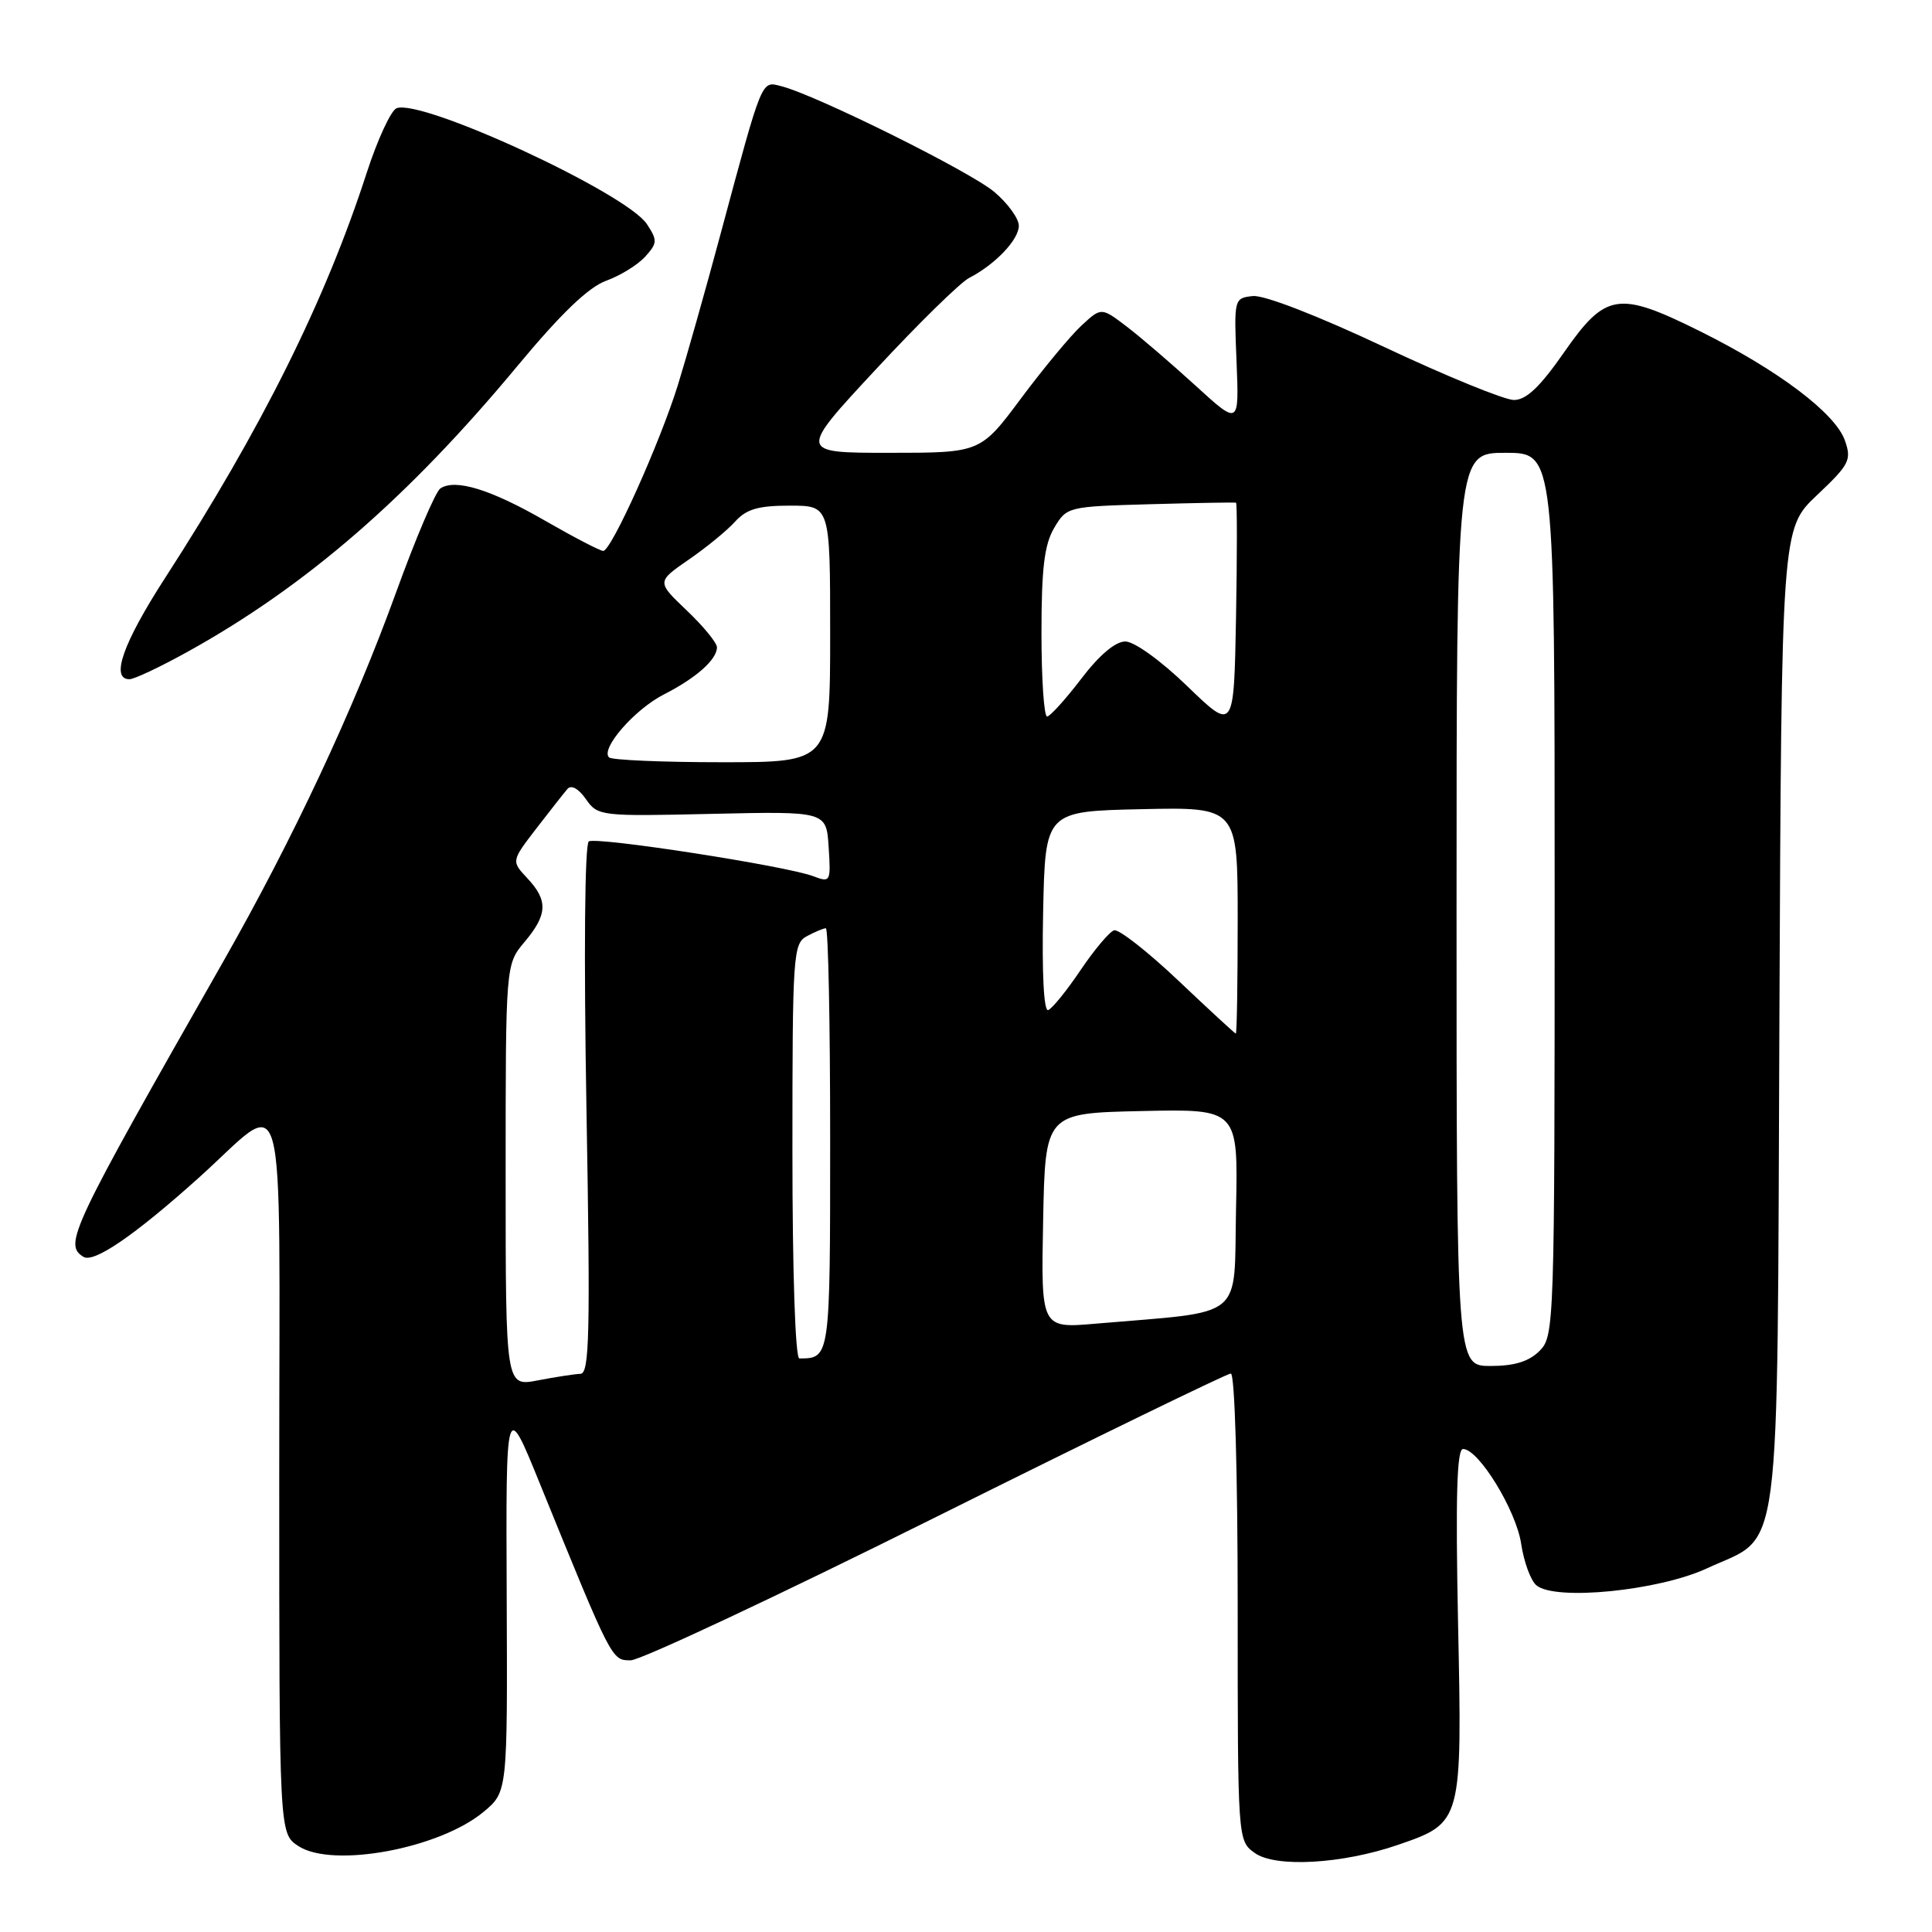 <?xml version="1.0" encoding="UTF-8" standalone="no"?>
<!DOCTYPE svg PUBLIC "-//W3C//DTD SVG 1.1//EN" "http://www.w3.org/Graphics/SVG/1.1/DTD/svg11.dtd" >
<svg xmlns="http://www.w3.org/2000/svg" xmlns:xlink="http://www.w3.org/1999/xlink" version="1.1" viewBox="0 0 256 256">
 <g >
 <path fill="currentColor"
d=" M 185.25 244.45 C 193.75 241.52 193.75 241.51 193.20 215.07 C 192.86 198.31 193.04 192.00 193.86 192.00 C 195.92 192.00 200.89 200.10 201.56 204.55 C 201.92 206.96 202.83 209.45 203.59 210.07 C 206.09 212.15 219.78 210.78 226.17 207.82 C 236.21 203.16 235.46 208.85 235.78 134.82 C 236.06 70.06 236.06 70.06 240.75 65.62 C 245.06 61.55 245.37 60.95 244.46 58.37 C 243.19 54.75 235.64 49.06 225.32 43.92 C 214.41 38.50 212.77 38.76 207.20 46.75 C 204.05 51.28 202.23 53.00 200.60 53.00 C 199.36 53.00 191.63 49.84 183.42 45.98 C 174.63 41.84 167.47 39.06 166.00 39.23 C 163.52 39.50 163.50 39.57 163.85 47.94 C 164.19 56.37 164.19 56.37 158.44 51.12 C 155.28 48.24 151.18 44.71 149.32 43.29 C 145.93 40.71 145.93 40.71 143.33 43.11 C 141.90 44.42 138.30 48.76 135.32 52.75 C 129.92 60.00 129.92 60.00 117.85 60.00 C 105.78 60.00 105.78 60.00 116.05 48.95 C 121.69 42.87 127.26 37.42 128.41 36.83 C 131.87 35.05 135.00 31.76 135.00 29.91 C 135.00 28.96 133.54 26.94 131.75 25.43 C 128.56 22.73 108.07 12.56 103.52 11.42 C 100.85 10.74 101.09 10.15 95.48 31.00 C 93.49 38.42 90.94 47.42 89.83 51.00 C 87.43 58.72 81.00 73.00 79.93 73.00 C 79.52 73.00 76.06 71.20 72.25 69.01 C 65.04 64.85 60.32 63.40 58.35 64.72 C 57.71 65.15 55.07 71.35 52.48 78.50 C 46.85 94.04 38.84 111.15 29.53 127.50 C 9.29 163.04 8.41 164.90 11.06 166.54 C 12.43 167.39 17.84 163.69 26.27 156.12 C 38.26 145.37 37.00 140.76 37.00 195.44 C 37.00 242.95 37.00 242.95 39.53 244.61 C 44.06 247.58 58.23 244.96 64.09 240.07 C 67.25 237.43 67.25 237.43 67.14 211.46 C 67.03 185.50 67.03 185.50 71.50 196.50 C 81.13 220.17 81.04 220.00 83.57 220.00 C 84.86 220.00 103.08 211.45 124.05 201.00 C 145.03 190.55 162.60 182.00 163.09 182.00 C 163.62 182.00 164.00 195.15 164.00 212.94 C 164.00 243.88 164.00 243.89 166.25 245.52 C 168.97 247.50 177.86 247.00 185.25 244.45 Z  M 24.90 86.34 C 40.57 77.65 54.10 65.92 68.59 48.46 C 74.34 41.54 77.98 38.05 80.32 37.20 C 82.19 36.53 84.51 35.09 85.49 34.01 C 87.11 32.22 87.13 31.85 85.72 29.70 C 83.03 25.60 55.93 13.05 52.55 14.34 C 51.81 14.63 50.03 18.47 48.60 22.87 C 43.13 39.78 34.69 56.75 21.87 76.59 C 16.29 85.23 14.61 90.00 17.15 90.00 C 17.79 90.00 21.28 88.35 24.90 86.34 Z  M 67.00 155.76 C 67.00 127.79 67.00 127.79 69.50 124.82 C 72.56 121.19 72.64 119.31 69.87 116.37 C 67.75 114.10 67.75 114.10 71.05 109.80 C 72.87 107.44 74.73 105.07 75.19 104.54 C 75.69 103.96 76.66 104.49 77.63 105.88 C 79.21 108.14 79.53 108.18 94.37 107.84 C 109.50 107.50 109.50 107.50 109.80 112.25 C 110.10 116.86 110.05 116.97 107.75 116.10 C 104.18 114.74 79.06 110.85 78.02 111.49 C 77.48 111.82 77.35 126.36 77.71 147.03 C 78.23 176.72 78.11 182.01 76.91 182.04 C 76.13 182.07 73.59 182.46 71.25 182.91 C 67.00 183.73 67.00 183.73 67.00 155.76 Z  M 193.00 120.50 C 193.00 60.00 193.00 60.00 199.50 60.00 C 206.00 60.00 206.00 60.00 206.00 118.50 C 206.00 175.67 205.95 177.05 204.00 179.00 C 202.59 180.41 200.67 181.00 197.50 181.00 C 193.00 181.00 193.00 181.00 193.00 120.50 Z  M 105.00 152.54 C 105.00 126.40 105.09 125.02 106.93 124.04 C 108.00 123.47 109.12 123.00 109.43 123.00 C 109.75 123.00 110.00 135.55 110.00 150.89 C 110.00 179.99 110.00 180.00 105.92 180.00 C 105.38 180.00 105.00 168.55 105.00 152.54 Z  M 138.22 161.76 C 138.50 147.50 138.50 147.50 151.28 147.22 C 164.06 146.94 164.06 146.94 163.78 160.22 C 163.47 175.11 165.23 173.67 145.22 175.39 C 137.94 176.02 137.94 176.02 138.22 161.76 Z  M 156.12 129.92 C 152.05 126.07 148.23 123.08 147.62 123.27 C 147.00 123.47 145.00 125.85 143.17 128.56 C 141.34 131.28 139.41 133.65 138.89 133.84 C 138.31 134.05 138.05 128.97 138.22 120.84 C 138.50 107.50 138.50 107.50 151.25 107.22 C 164.00 106.94 164.00 106.94 164.00 121.97 C 164.00 130.24 163.89 136.98 163.75 136.96 C 163.61 136.93 160.18 133.77 156.12 129.92 Z  M 80.70 100.36 C 79.54 99.21 84.09 93.99 87.98 92.01 C 92.26 89.83 95.00 87.39 95.00 85.77 C 95.00 85.18 93.20 82.98 91.00 80.89 C 87.01 77.09 87.01 77.09 91.25 74.16 C 93.59 72.55 96.36 70.28 97.40 69.12 C 98.89 67.46 100.48 67.00 104.65 67.00 C 110.00 67.00 110.00 67.00 110.00 84.00 C 110.00 101.00 110.00 101.00 95.67 101.00 C 87.78 101.00 81.05 100.71 80.70 100.36 Z  M 157.35 90.95 C 153.84 87.55 150.30 85.00 149.11 85.00 C 147.79 85.00 145.66 86.80 143.27 89.94 C 141.19 92.66 139.16 94.91 138.75 94.94 C 138.34 94.97 138.00 90.01 138.00 83.90 C 138.00 75.31 138.38 72.17 139.68 69.96 C 141.35 67.14 141.46 67.12 152.43 66.81 C 158.52 66.64 163.62 66.55 163.78 66.61 C 163.93 66.67 163.93 73.51 163.78 81.81 C 163.50 96.89 163.50 96.89 157.35 90.95 Z "/>
</g>
</svg>